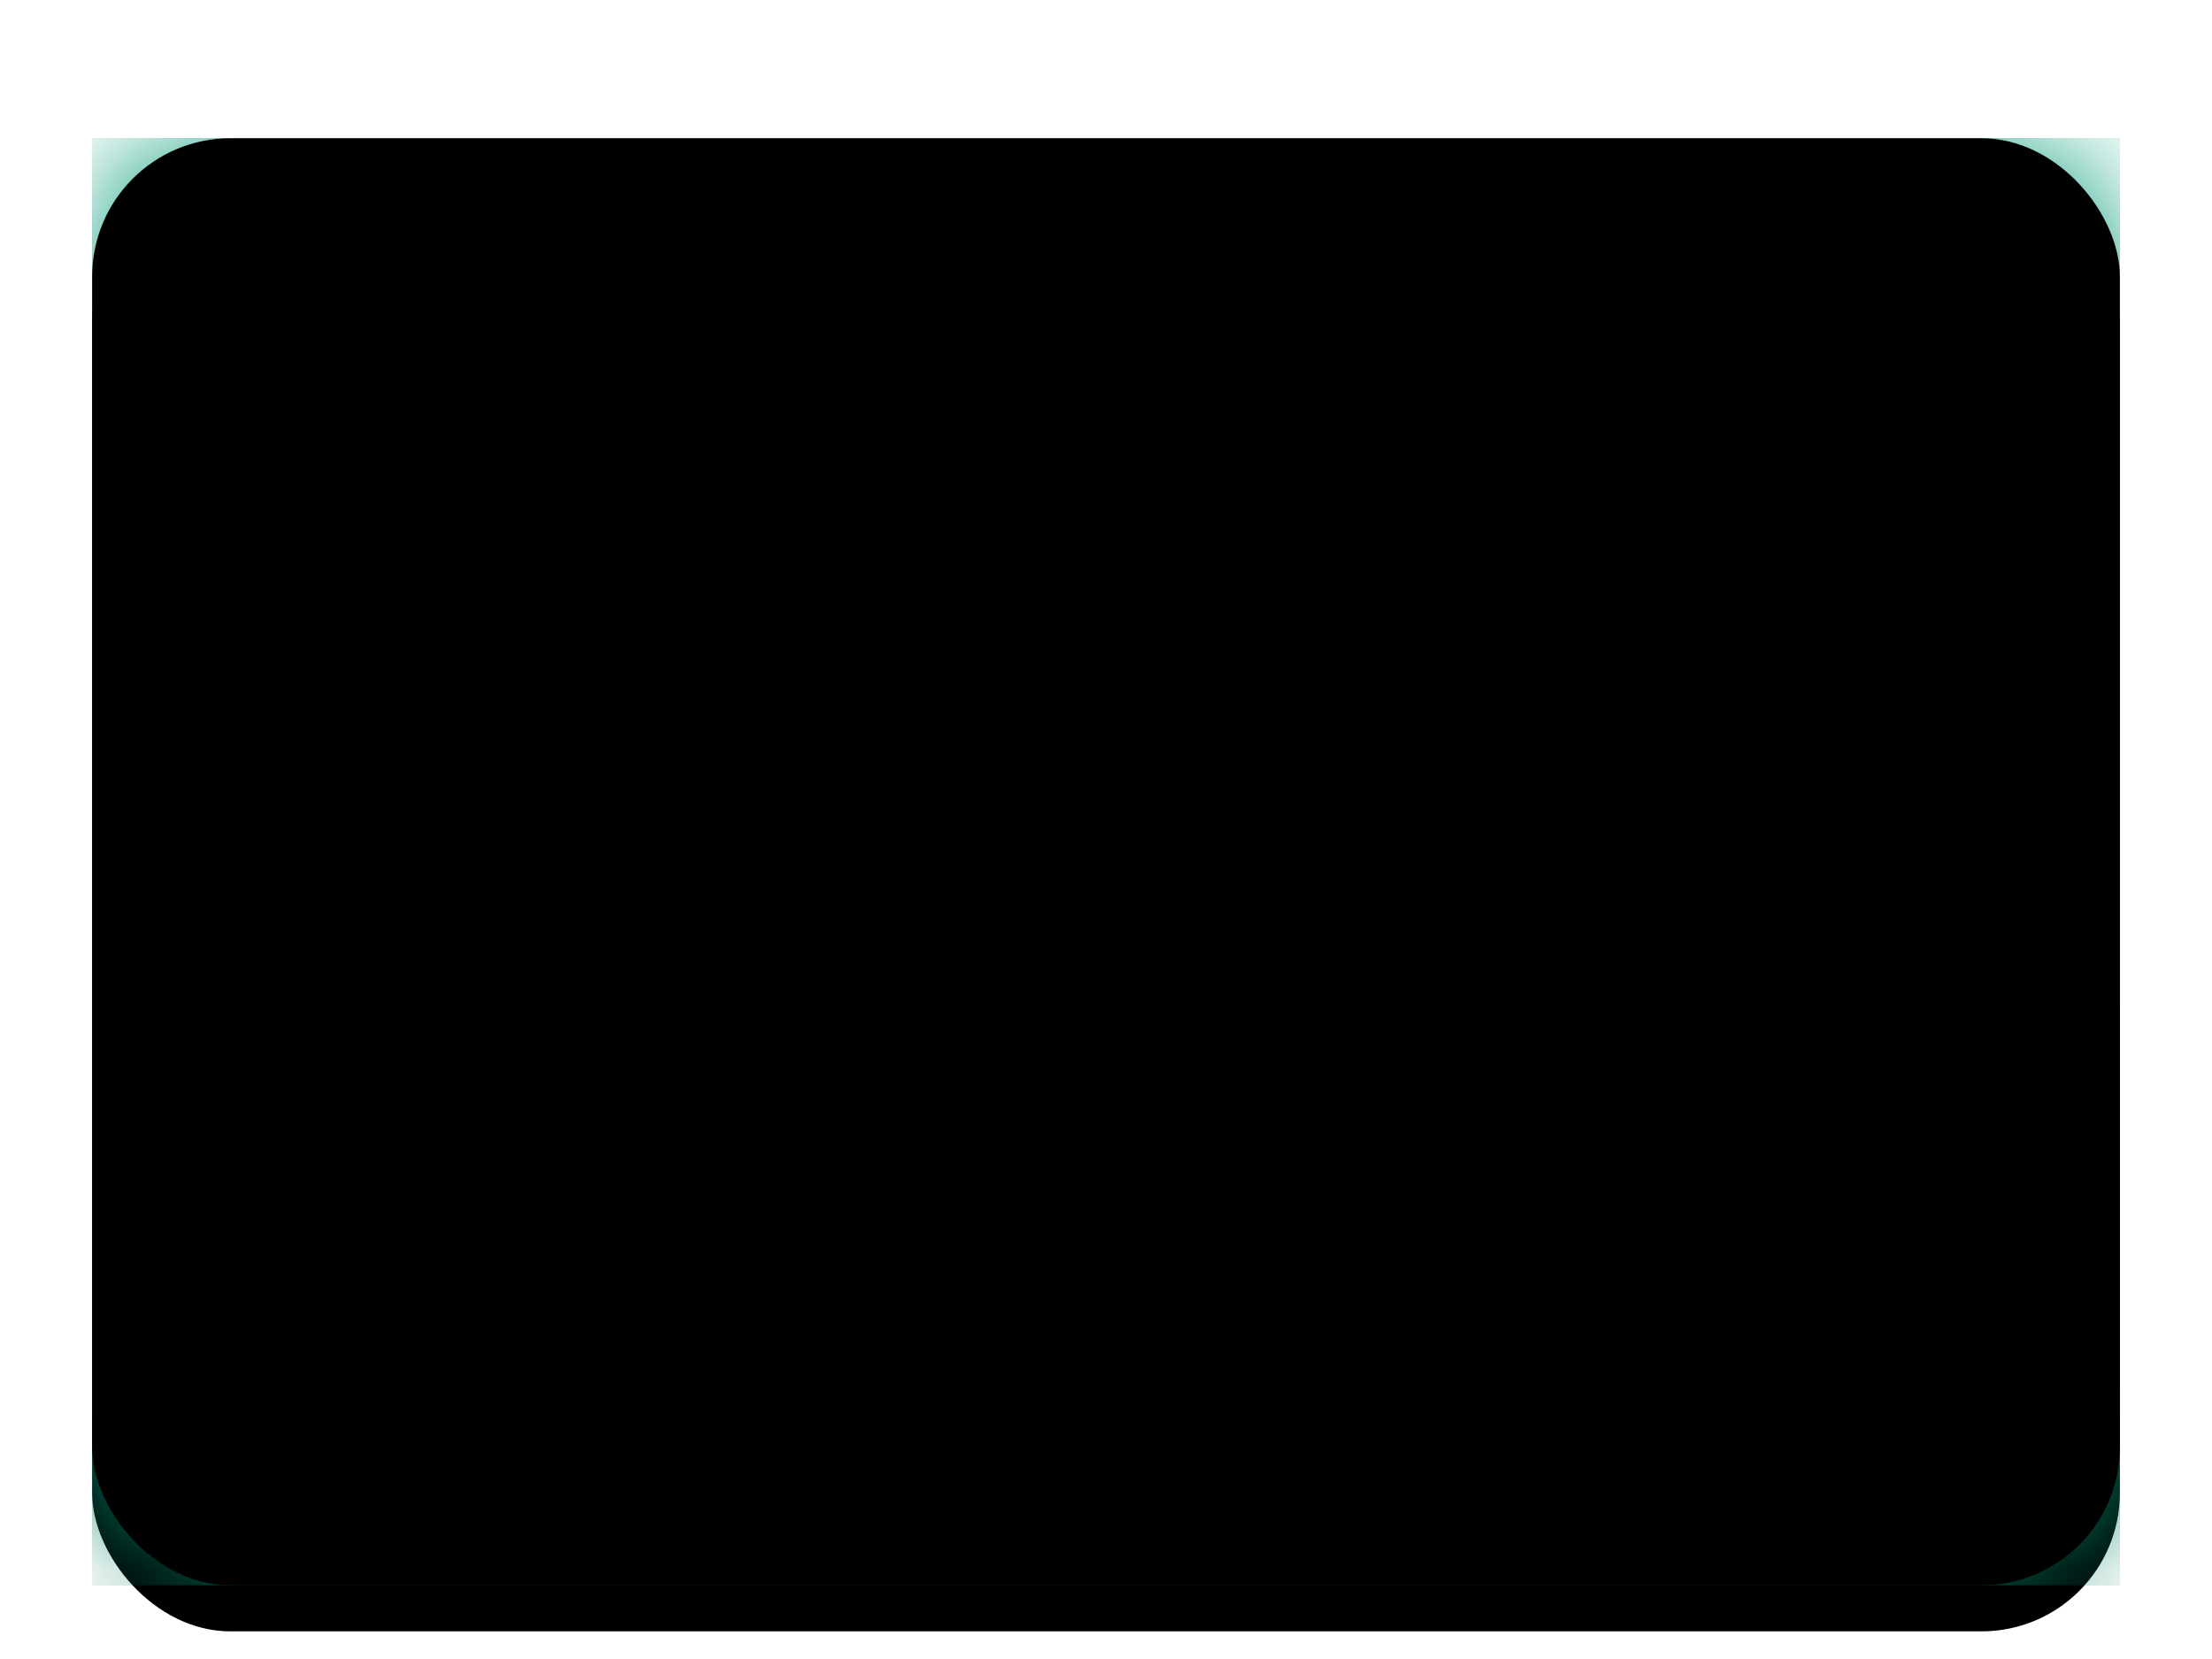 <svg width="24" height="18" viewBox="0 0 24 18" xmlns="http://www.w3.org/2000/svg" xmlns:xlink="http://www.w3.org/1999/xlink"><title>MO</title><defs><filter x="-50%" y="-50%" width="200%" height="200%" filterUnits="objectBoundingBox" id="a"><feOffset dy=".5" in="SourceAlpha" result="shadowOffsetOuter1"/><feGaussianBlur stdDeviation=".5" in="shadowOffsetOuter1" result="shadowBlurOuter1"/><feColorMatrix values="0 0 0 0 0 0 0 0 0 0 0 0 0 0 0 0 0 0 0.16 0" in="shadowBlurOuter1" result="shadowMatrixOuter1"/><feMerge><feMergeNode in="shadowMatrixOuter1"/><feMergeNode in="SourceGraphic"/></feMerge></filter><rect id="b" width="22" height="15.7" rx="1.5"/><filter x="-50%" y="-50%" width="200%" height="200%" filterUnits="objectBoundingBox" id="c"><feOffset dy=".5" in="SourceAlpha" result="shadowOffsetOuter1"/><feGaussianBlur stdDeviation=".5" in="shadowOffsetOuter1" result="shadowBlurOuter1"/><feColorMatrix values="0 0 0 0 0 0 0 0 0 0 0 0 0 0 0 0 0 0 0.16 0" in="shadowBlurOuter1"/></filter><linearGradient x1="50%" y1="0%" x2="50%" y2="100%" id="g"><stop stop-color="#079D7B" offset="0%"/><stop stop-color="#01795E" offset="100%"/></linearGradient><path id="f" d="M0 0h22v15.7H0z"/><filter x="-50%" y="-50%" width="200%" height="200%" filterUnits="objectBoundingBox" id="e"><feMorphology radius=".25" operator="dilate" in="SourceAlpha" result="shadowSpreadOuter1"/><feOffset in="shadowSpreadOuter1" result="shadowOffsetOuter1"/><feColorMatrix values="0 0 0 0 0 0 0 0 0 0 0 0 0 0 0 0 0 0 0.06 0" in="shadowOffsetOuter1"/></filter><path d="M2.565 7.224c.15.04.297.074.442.103H.524c.124.372.291.723.495 1.046h7.39a4.81 4.81 0 0 0 .496-1.046H6.388a6.83 6.83 0 0 0 .457-.102c-.475.015-1.253.102-2.13.102-.89 0-1.677-.089-2.15-.103zm-.433-.13C.959 6.698.155 6.062.282 5.59c.14-.526 1.387-.65 2.783-.276.073.02.145.04.217.062a4.54 4.54 0 0 1-.049-.666c0-1.445.663-2.617 1.481-2.617.818 0 1.481 1.172 1.481 2.617 0 .229-.016.45-.047.662.08-.024.162-.048.245-.07 1.396-.374 2.642-.25 2.783.276.127.476-.69 1.118-1.88 1.514-.21-.624-1.286-.812-2.582-.812-1.297 0-2.374.189-2.582.814zM7.507 9.42a4.273 4.273 0 0 1-2.793 1.047A4.273 4.273 0 0 1 1.921 9.42h5.586z" id="i"/><filter x="-50%" y="-50%" width="200%" height="200%" filterUnits="objectBoundingBox" id="h"><feOffset dy=".5" in="SourceAlpha" result="shadowOffsetOuter1"/><feColorMatrix values="0 0 0 0 0 0 0 0 0 0 0 0 0 0 0 0 0 0 0.06 0" in="shadowOffsetOuter1"/></filter><path d="M4.714 1.047a.524.524 0 1 1 0-1.047.524.524 0 0 1 0 1.047zM.524 3.663a.524.524 0 1 1 0-1.047.524.524 0 0 1 0 1.047zm8.38 0a.524.524 0 1 1 0-1.047.524.524 0 0 1 0 1.047zm-1.57-1.57a.524.524 0 1 1-.001-1.047.524.524 0 0 1 0 1.047zm-5.239 0a.524.524 0 1 1 0-1.047.524.524 0 0 1 0 1.047z" id="k"/><filter x="-50%" y="-50%" width="200%" height="200%" filterUnits="objectBoundingBox" id="j"><feOffset dy=".5" in="SourceAlpha" result="shadowOffsetOuter1"/><feColorMatrix values="0 0 0 0 0 0 0 0 0 0 0 0 0 0 0 0 0 0 0.06 0" in="shadowOffsetOuter1"/></filter><rect id="l" width="22" height="15.7" rx="1.5"/><filter x="-50%" y="-50%" width="200%" height="200%" filterUnits="objectBoundingBox" id="m"><feOffset dy="-.5" in="SourceAlpha" result="shadowOffsetInner1"/><feComposite in="shadowOffsetInner1" in2="SourceAlpha" operator="arithmetic" k2="-1" k3="1" result="shadowInnerInner1"/><feColorMatrix values="0 0 0 0 0 0 0 0 0 0 0 0 0 0 0 0 0 0 0.04 0" in="shadowInnerInner1" result="shadowMatrixInner1"/><feOffset dy=".5" in="SourceAlpha" result="shadowOffsetInner2"/><feComposite in="shadowOffsetInner2" in2="SourceAlpha" operator="arithmetic" k2="-1" k3="1" result="shadowInnerInner2"/><feColorMatrix values="0 0 0 0 1 0 0 0 0 1 0 0 0 0 1 0 0 0 0.12 0" in="shadowInnerInner2" result="shadowMatrixInner2"/><feMerge><feMergeNode in="shadowMatrixInner1"/><feMergeNode in="shadowMatrixInner2"/></feMerge></filter></defs><g filter="url(#a)" transform="translate(1 1)" fill="none" fill-rule="evenodd"><mask id="d" fill="#fff"><use xlink:href="#b"/></mask><use fill="#000" filter="url(#c)" xlink:href="#b"/><g mask="url(#d)"><use fill="#000" filter="url(#e)" xlink:href="#f"/><use fill="url(#g)" xlink:href="#f"/></g><g mask="url(#d)"><g transform="translate(6.286 2.093)"><use fill="#000" filter="url(#h)" xlink:href="#i"/><use fill="#fff" xlink:href="#i"/></g><g transform="translate(6.286 2.093)"><use fill="#000" filter="url(#j)" xlink:href="#k"/><use fill="#FCD117" xlink:href="#k"/></g></g><use filter="url(#m)" xlink:href="#l" fill="#000"/></g></svg>